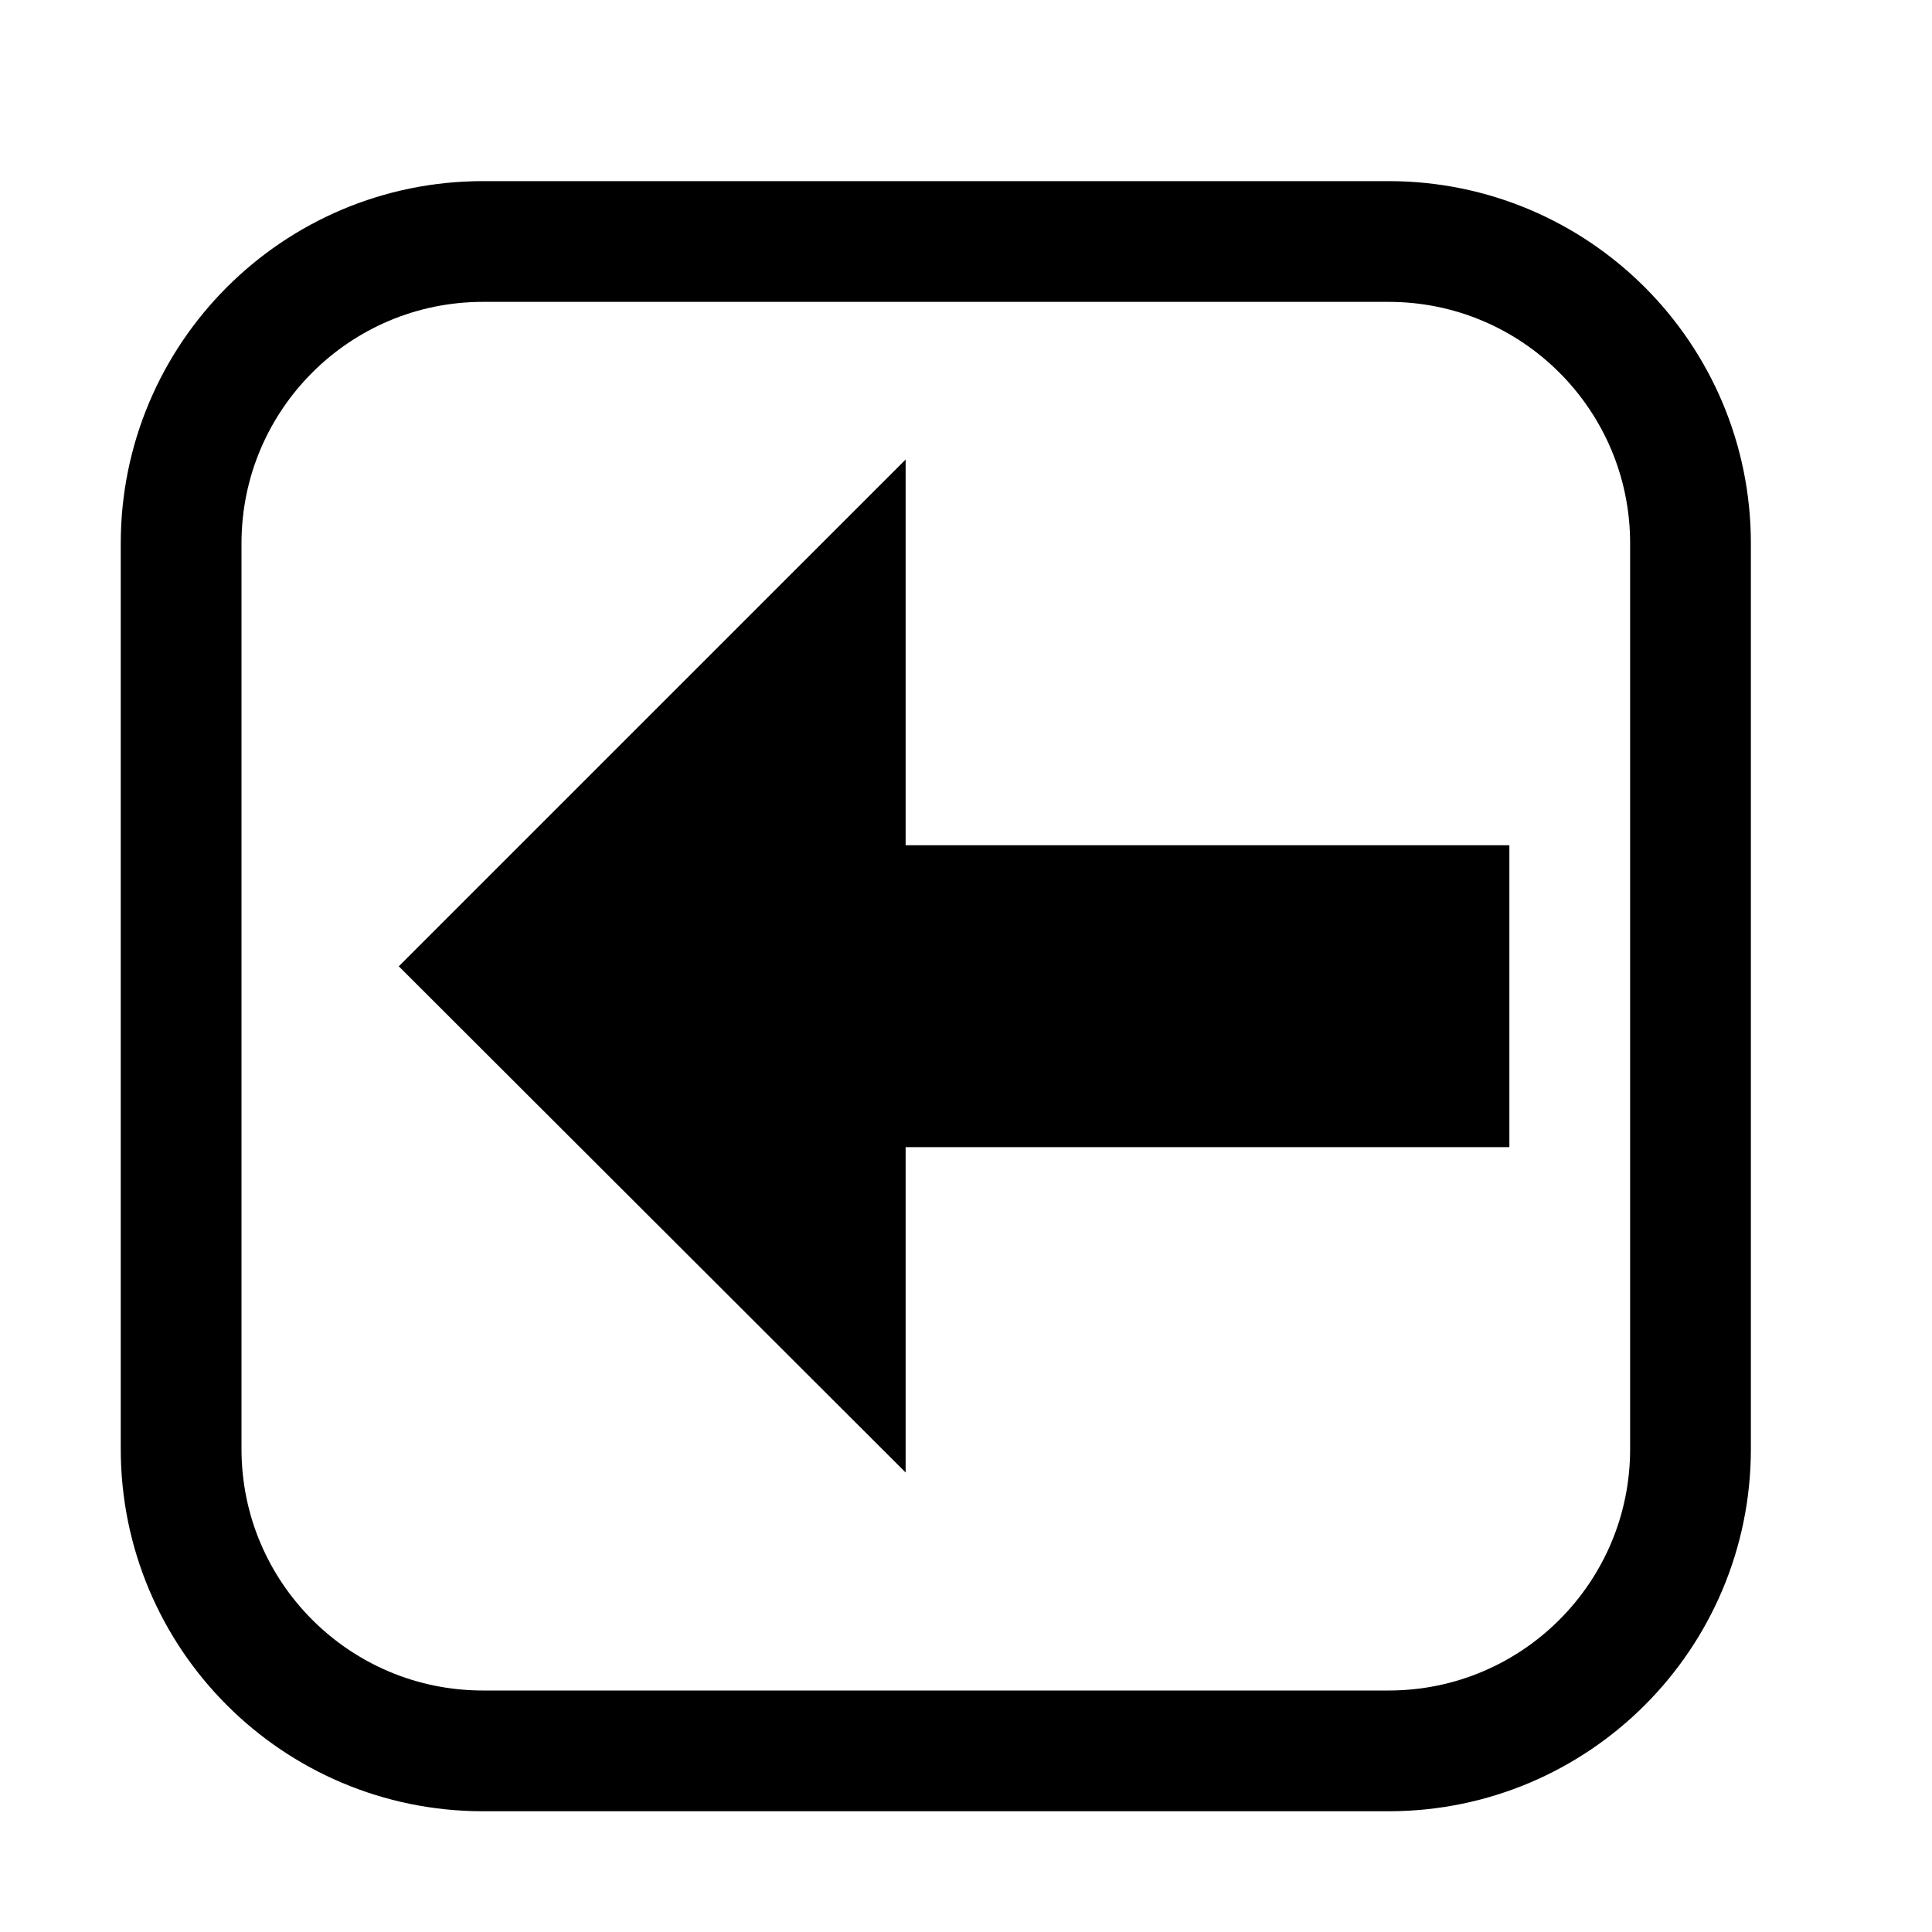 <svg xmlns="http://www.w3.org/2000/svg" xmlns:xlink="http://www.w3.org/1999/xlink" xmlns:a="http://ns.adobe.com/AdobeSVGViewerExtensions/3.0/" version="1.1" x="0px" y="0px" viewBox="-2 -3 32 32" overflow="visible" enable-background="new -2 -3 32 32" xml:space="preserve"><path fill="none" stroke="#000000" stroke-width="2" stroke-miterlimit="10" d="M26,21c0,2.761-2.238,5-5,5H6c-2.762,0-5-2.239-5-5  V6c0-2.761,2.238-5,5-5h15c2.762,0,5,2.239,5,5V21z"></path><polygon points="4.605,13.005 13,4.611 13,11 23,11 23,16 13,16 13,21.389 "></polygon></svg>